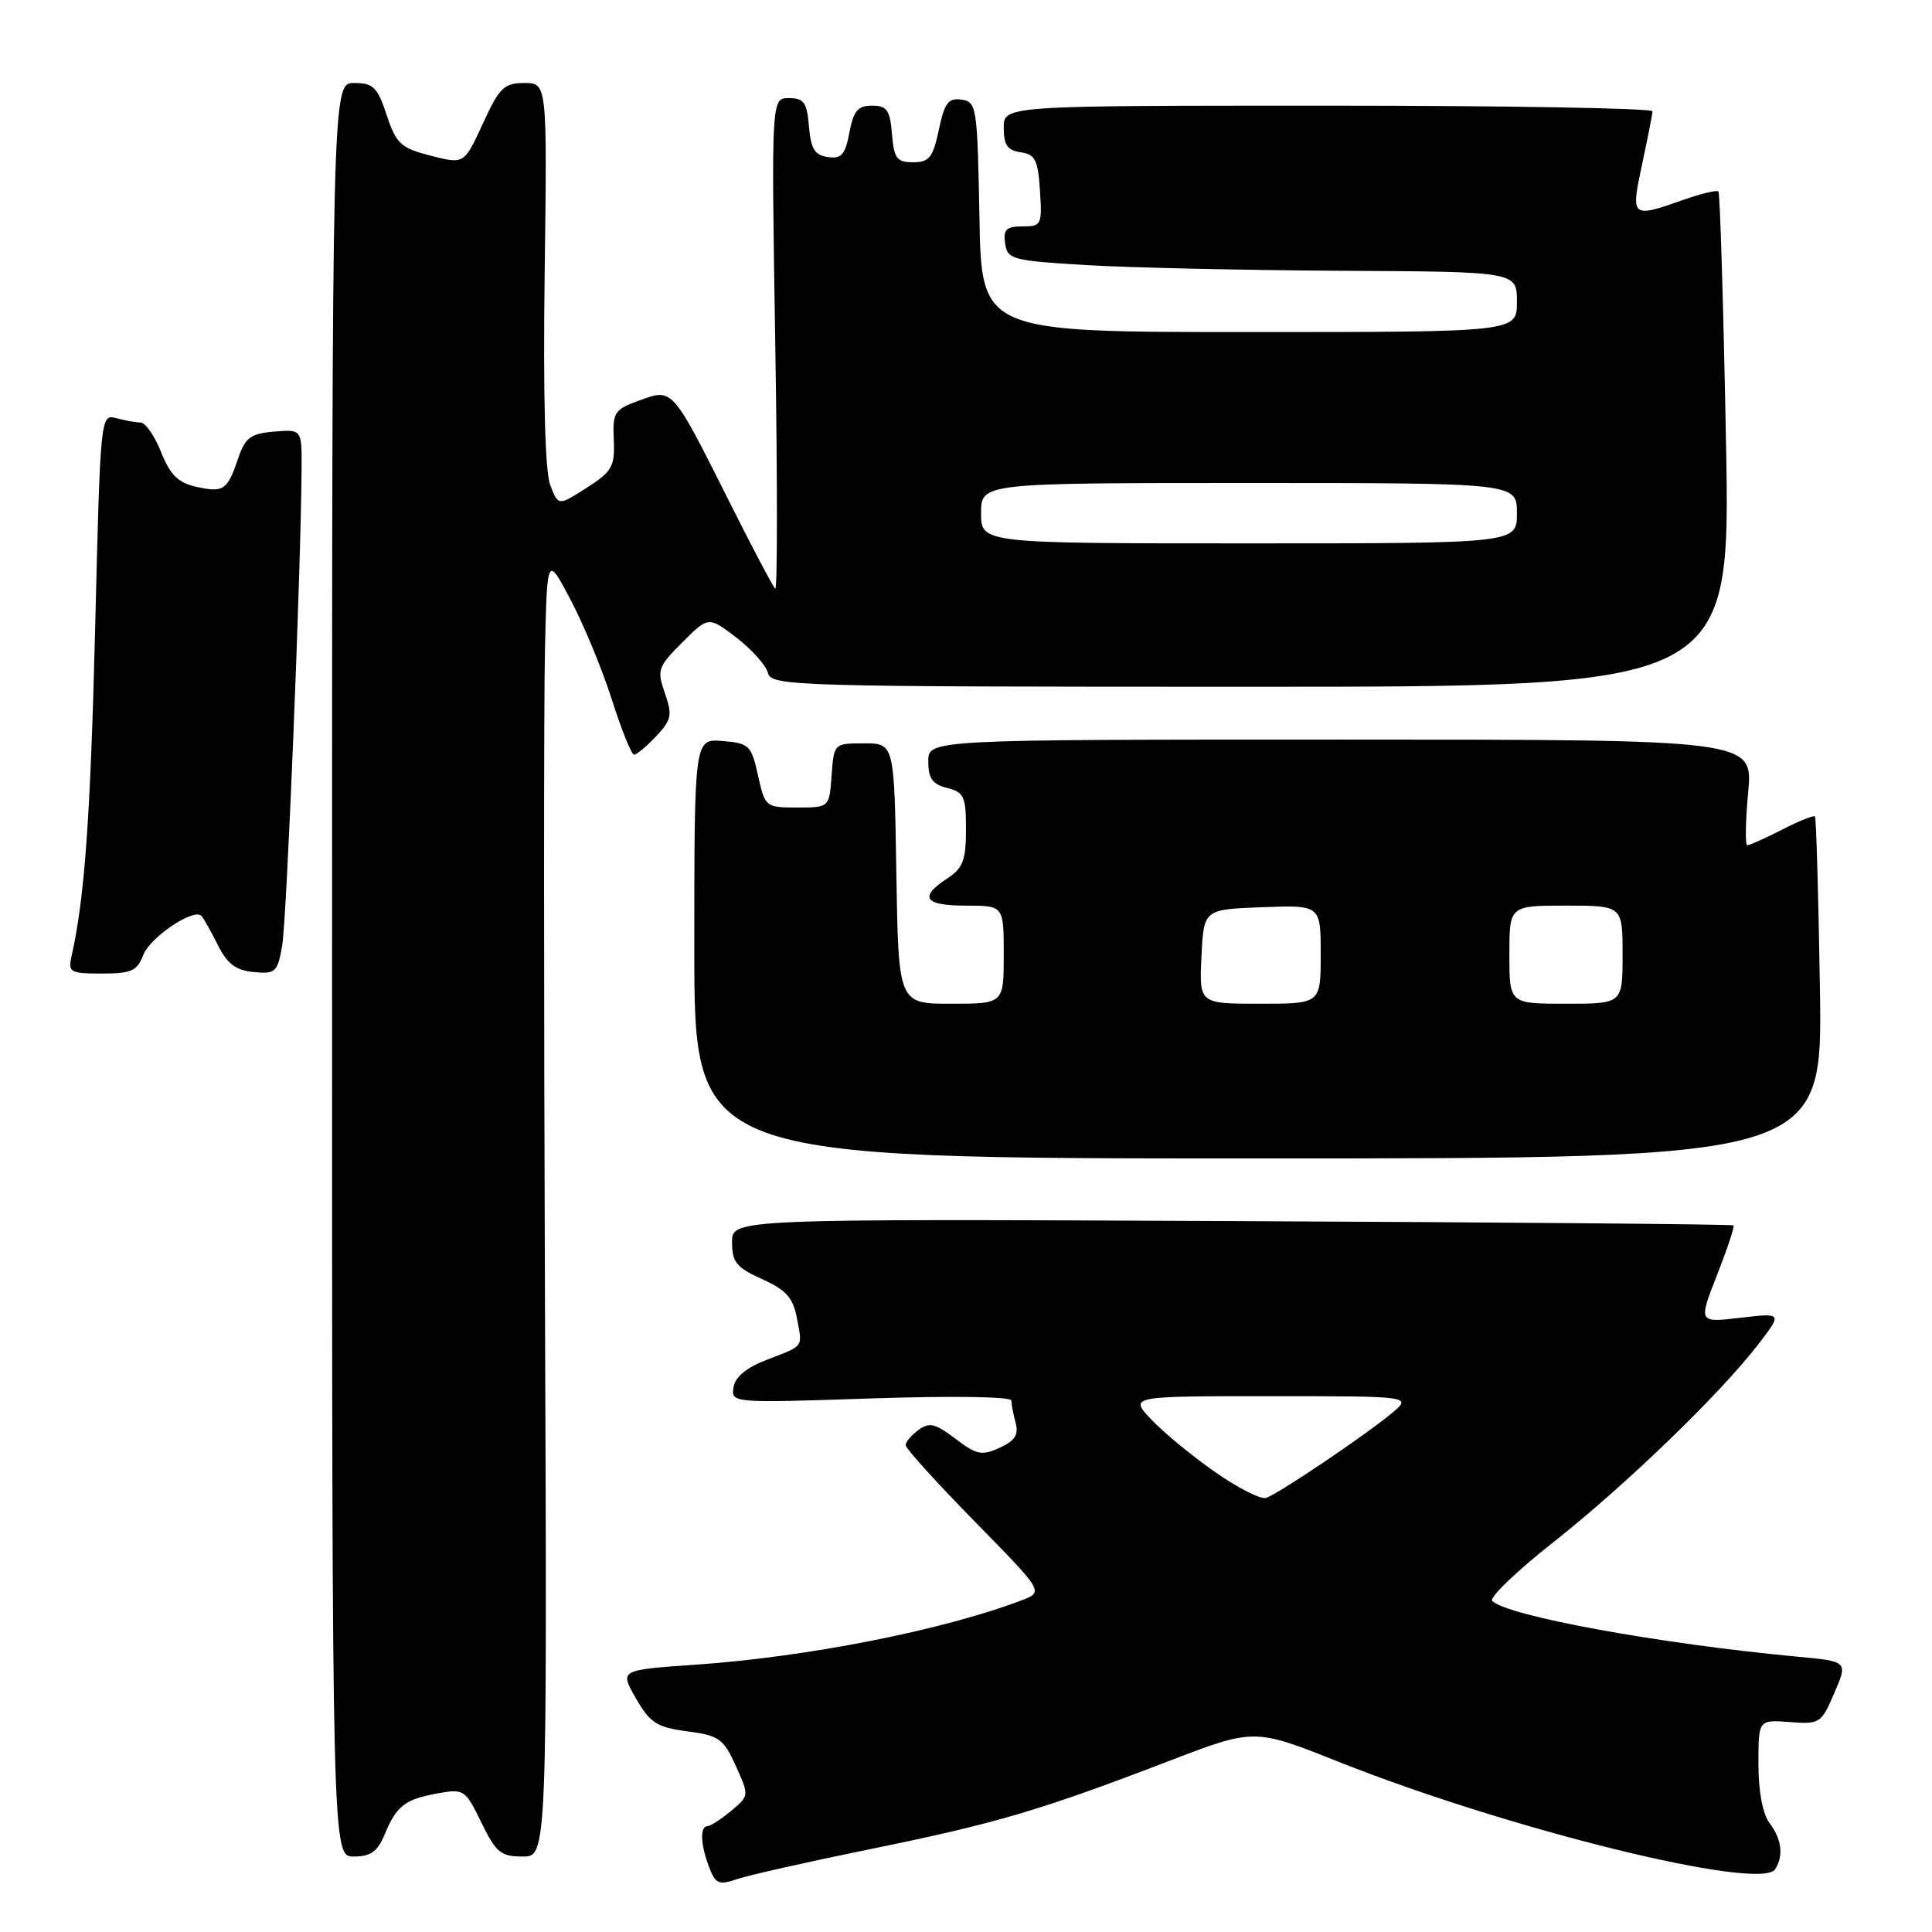 <?xml version="1.0" encoding="UTF-8" standalone="no"?>
<!DOCTYPE svg PUBLIC "-//W3C//DTD SVG 1.1//EN" "http://www.w3.org/Graphics/SVG/1.1/DTD/svg11.dtd" >
<svg xmlns="http://www.w3.org/2000/svg" xmlns:xlink="http://www.w3.org/1999/xlink" version="1.1" viewBox="0 0 256 256">
 <g >
 <path fill="currentColor"
d=" M 115.50 244.98 C 131.98 241.62 137.92 239.86 154.85 233.36 C 166.20 229.00 166.20 229.00 177.35 233.44 C 199.91 242.42 233.33 250.65 235.22 247.68 C 236.36 245.88 236.09 243.71 234.47 241.56 C 233.56 240.36 233.00 237.36 233.00 233.74 C 233.00 227.87 233.00 227.87 237.14 228.18 C 241.14 228.49 241.33 228.36 243.06 224.32 C 244.86 220.14 244.86 220.14 238.18 219.52 C 219.87 217.81 199.74 214.13 197.73 212.13 C 197.30 211.70 200.90 208.24 205.73 204.43 C 215.38 196.81 227.76 184.87 232.90 178.23 C 236.20 173.96 236.20 173.96 230.62 174.61 C 225.04 175.27 225.04 175.27 227.51 168.96 C 228.87 165.49 229.86 162.53 229.71 162.37 C 229.55 162.22 199.63 161.96 163.21 161.80 C 97.00 161.50 97.00 161.50 97.00 164.60 C 97.00 167.24 97.58 167.96 100.98 169.49 C 104.19 170.94 105.09 171.95 105.60 174.69 C 106.34 178.63 106.63 178.24 101.50 180.22 C 98.87 181.24 97.39 182.48 97.19 183.84 C 96.87 185.90 97.04 185.92 115.44 185.30 C 126.33 184.94 134.01 185.06 134.01 185.59 C 134.02 186.09 134.28 187.43 134.58 188.56 C 135.00 190.11 134.47 190.92 132.45 191.84 C 130.09 192.92 129.39 192.77 126.60 190.64 C 123.94 188.62 123.14 188.42 121.71 189.47 C 120.77 190.16 120.00 191.07 120.00 191.49 C 120.00 191.92 124.12 196.47 129.15 201.60 C 138.30 210.93 138.30 210.93 135.40 212.04 C 124.93 216.02 106.96 219.57 92.04 220.59 C 82.10 221.28 82.10 221.28 84.26 225.04 C 86.15 228.31 87.03 228.88 91.07 229.41 C 95.29 229.97 95.87 230.39 97.50 233.99 C 99.28 237.94 99.28 237.96 96.89 239.94 C 95.58 241.04 94.16 241.95 93.75 241.97 C 92.72 242.01 92.81 244.37 93.96 247.40 C 94.81 249.64 95.24 249.82 97.71 248.98 C 99.24 248.46 107.25 246.66 115.50 244.98 Z  M 50.99 243.03 C 52.55 239.27 53.66 238.41 58.05 237.62 C 61.47 237.01 61.67 237.14 63.78 241.49 C 65.72 245.47 66.36 246.00 69.24 246.00 C 72.50 246.00 72.50 246.00 72.21 172.25 C 72.05 131.69 72.05 92.89 72.21 86.04 C 72.50 73.57 72.50 73.57 75.64 79.54 C 77.37 82.82 79.82 88.76 81.09 92.75 C 82.36 96.74 83.68 100.00 84.02 100.00 C 84.37 100.00 85.68 98.90 86.94 97.56 C 88.98 95.39 89.11 94.75 88.10 91.85 C 87.03 88.78 87.17 88.36 90.41 85.12 C 93.87 81.66 93.87 81.66 97.57 84.48 C 99.60 86.04 101.48 88.14 101.75 89.15 C 102.21 90.92 104.83 91.00 165.78 91.00 C 229.32 91.00 229.32 91.00 228.70 58.38 C 228.36 40.43 227.91 25.58 227.70 25.37 C 227.49 25.15 225.39 25.66 223.03 26.49 C 216.14 28.92 216.07 28.85 217.59 21.75 C 218.33 18.31 218.95 15.16 218.96 14.75 C 218.98 14.34 199.65 14.00 176.00 14.00 C 133.00 14.00 133.00 14.00 133.00 16.93 C 133.00 19.21 133.50 19.93 135.25 20.18 C 137.17 20.45 137.54 21.20 137.80 25.25 C 138.10 29.79 137.99 30.00 135.49 30.00 C 133.34 30.00 132.92 30.41 133.18 32.25 C 133.48 34.37 134.09 34.54 144.00 35.13 C 149.78 35.47 164.96 35.81 177.75 35.88 C 201.00 36.00 201.00 36.00 201.00 40.00 C 201.00 44.00 201.00 44.00 165.53 44.00 C 130.05 44.00 130.05 44.00 129.78 28.75 C 129.51 14.13 129.41 13.49 127.40 13.20 C 125.66 12.95 125.15 13.63 124.40 17.20 C 123.62 20.88 123.13 21.50 121.00 21.50 C 118.83 21.50 118.46 21.00 118.19 17.75 C 117.93 14.58 117.52 14.00 115.55 14.00 C 113.67 14.00 113.09 14.69 112.55 17.56 C 112.00 20.50 111.50 21.07 109.69 20.81 C 107.95 20.56 107.44 19.73 107.19 16.75 C 106.93 13.57 106.52 13.00 104.54 13.00 C 102.20 13.00 102.20 13.00 102.73 45.75 C 103.02 63.76 103.02 78.28 102.72 78.00 C 102.41 77.72 99.68 72.55 96.65 66.50 C 89.01 51.28 89.16 51.45 84.75 53.05 C 81.40 54.26 81.17 54.61 81.33 58.28 C 81.48 61.82 81.12 62.47 77.73 64.64 C 73.97 67.05 73.97 67.05 72.91 64.27 C 72.22 62.49 71.96 52.47 72.17 36.25 C 72.50 11.00 72.50 11.00 69.48 11.00 C 66.79 11.00 66.17 11.60 63.98 16.38 C 61.50 21.77 61.50 21.77 57.07 20.63 C 53.10 19.61 52.51 19.07 51.24 15.25 C 50.01 11.54 49.46 11.00 46.92 11.00 C 44.00 11.00 44.00 11.00 44.00 128.50 C 44.00 246.00 44.00 246.00 46.88 246.00 C 49.13 246.00 50.03 245.35 50.99 243.03 Z  M 241.15 131.00 C 240.95 118.62 240.66 108.36 240.49 108.18 C 240.33 108.00 238.37 108.79 236.14 109.93 C 233.91 111.07 231.83 112.00 231.53 112.00 C 231.23 112.00 231.28 108.85 231.64 105.00 C 232.29 98.00 232.29 98.00 177.64 98.00 C 123.00 98.00 123.00 98.00 123.00 100.89 C 123.00 103.14 123.55 103.92 125.50 104.41 C 127.74 104.97 128.00 105.55 128.00 109.90 C 128.00 113.99 127.60 115.03 125.50 116.41 C 121.71 118.89 122.48 120.00 128.00 120.00 C 133.00 120.00 133.00 120.00 133.00 126.50 C 133.00 133.00 133.00 133.00 126.02 133.00 C 119.05 133.00 119.05 133.00 118.77 115.75 C 118.50 98.50 118.50 98.50 114.50 98.50 C 110.51 98.50 110.50 98.51 110.19 102.75 C 109.89 107.00 109.89 107.00 105.63 107.00 C 101.45 107.00 101.37 106.94 100.44 102.75 C 99.56 98.76 99.27 98.48 95.75 98.19 C 92.00 97.88 92.00 97.88 92.00 125.69 C 92.00 153.50 92.00 153.50 166.75 153.50 C 241.50 153.50 241.50 153.50 241.15 131.00 Z  M 18.98 126.55 C 19.87 124.21 25.64 120.31 26.68 121.35 C 26.95 121.62 27.92 123.34 28.84 125.17 C 30.11 127.72 31.23 128.57 33.61 128.80 C 36.50 129.08 36.77 128.84 37.39 125.30 C 37.99 121.92 39.87 75.85 39.96 62.19 C 40.00 56.88 40.00 56.88 36.33 57.19 C 33.22 57.45 32.50 57.98 31.58 60.68 C 30.12 64.97 29.64 65.30 26.03 64.51 C 23.61 63.97 22.56 62.95 21.35 59.91 C 20.49 57.76 19.27 55.99 18.64 55.99 C 18.01 55.98 16.56 55.72 15.40 55.41 C 13.32 54.85 13.30 55.06 12.61 83.17 C 11.99 108.27 11.21 119.11 9.47 126.75 C 9.00 128.83 9.31 129.00 13.51 129.00 C 17.41 129.00 18.18 128.65 18.98 126.55 Z  M 161.00 195.05 C 157.97 192.94 154.18 189.81 152.56 188.10 C 149.63 185.00 149.63 185.00 168.39 185.00 C 187.15 185.00 187.15 185.00 184.33 187.33 C 180.68 190.34 169.42 197.92 167.77 198.48 C 167.07 198.71 164.03 197.17 161.00 195.05 Z  M 130.00 68.00 C 130.00 64.00 130.00 64.00 165.50 64.00 C 201.00 64.00 201.00 64.00 201.00 68.00 C 201.00 72.00 201.00 72.00 165.50 72.00 C 130.00 72.00 130.00 72.00 130.00 68.00 Z  M 159.20 126.75 C 159.50 120.50 159.50 120.50 167.25 120.21 C 175.00 119.92 175.00 119.92 175.00 126.46 C 175.00 133.00 175.00 133.00 166.95 133.00 C 158.90 133.00 158.90 133.00 159.20 126.75 Z  M 200.00 126.50 C 200.00 120.00 200.00 120.00 207.50 120.00 C 215.00 120.00 215.00 120.00 215.00 126.50 C 215.00 133.00 215.00 133.00 207.50 133.00 C 200.00 133.00 200.00 133.00 200.00 126.50 Z "/>
</g>
</svg>